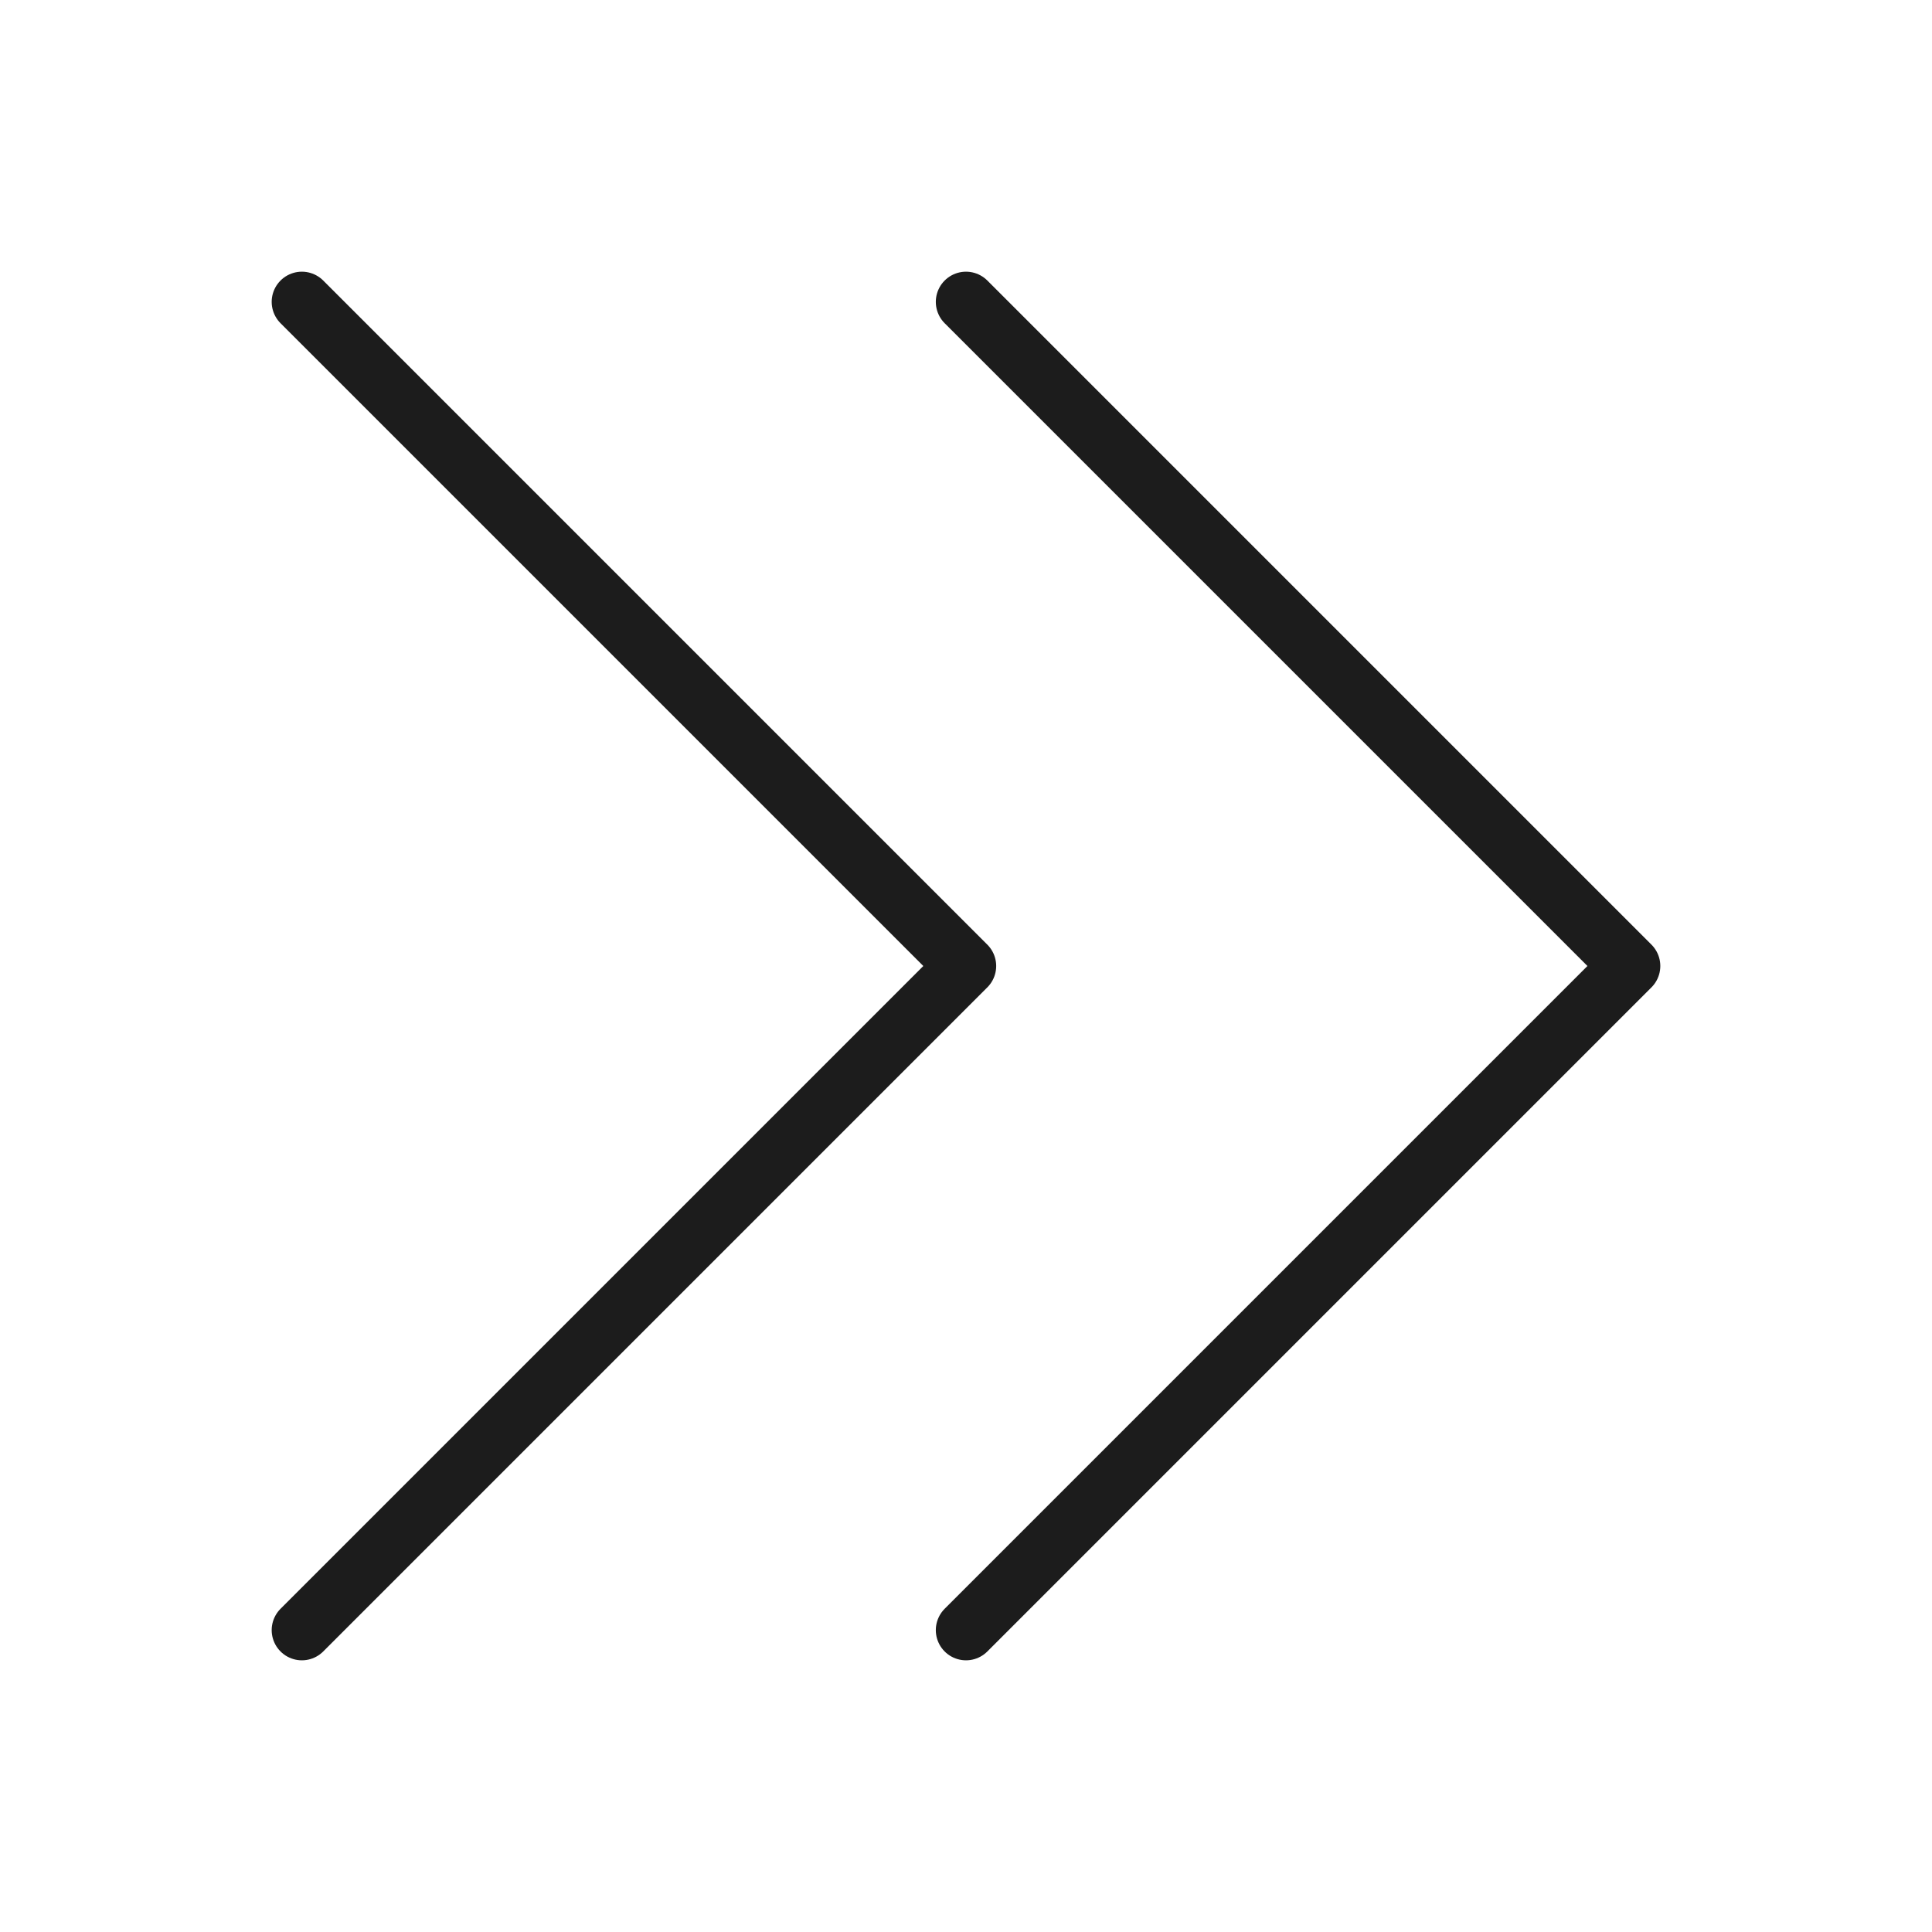 <svg width="32" height="32" viewBox="0 0 32 32" fill="none" xmlns="http://www.w3.org/2000/svg">
<path d="M16 27L27 16L16 5" stroke="#1C1C1C" stroke-linecap="round" stroke-linejoin="round"/>
<path d="M5 27L16 16L5 5" stroke="#1C1C1C" stroke-linecap="round" stroke-linejoin="round"/>
</svg>
